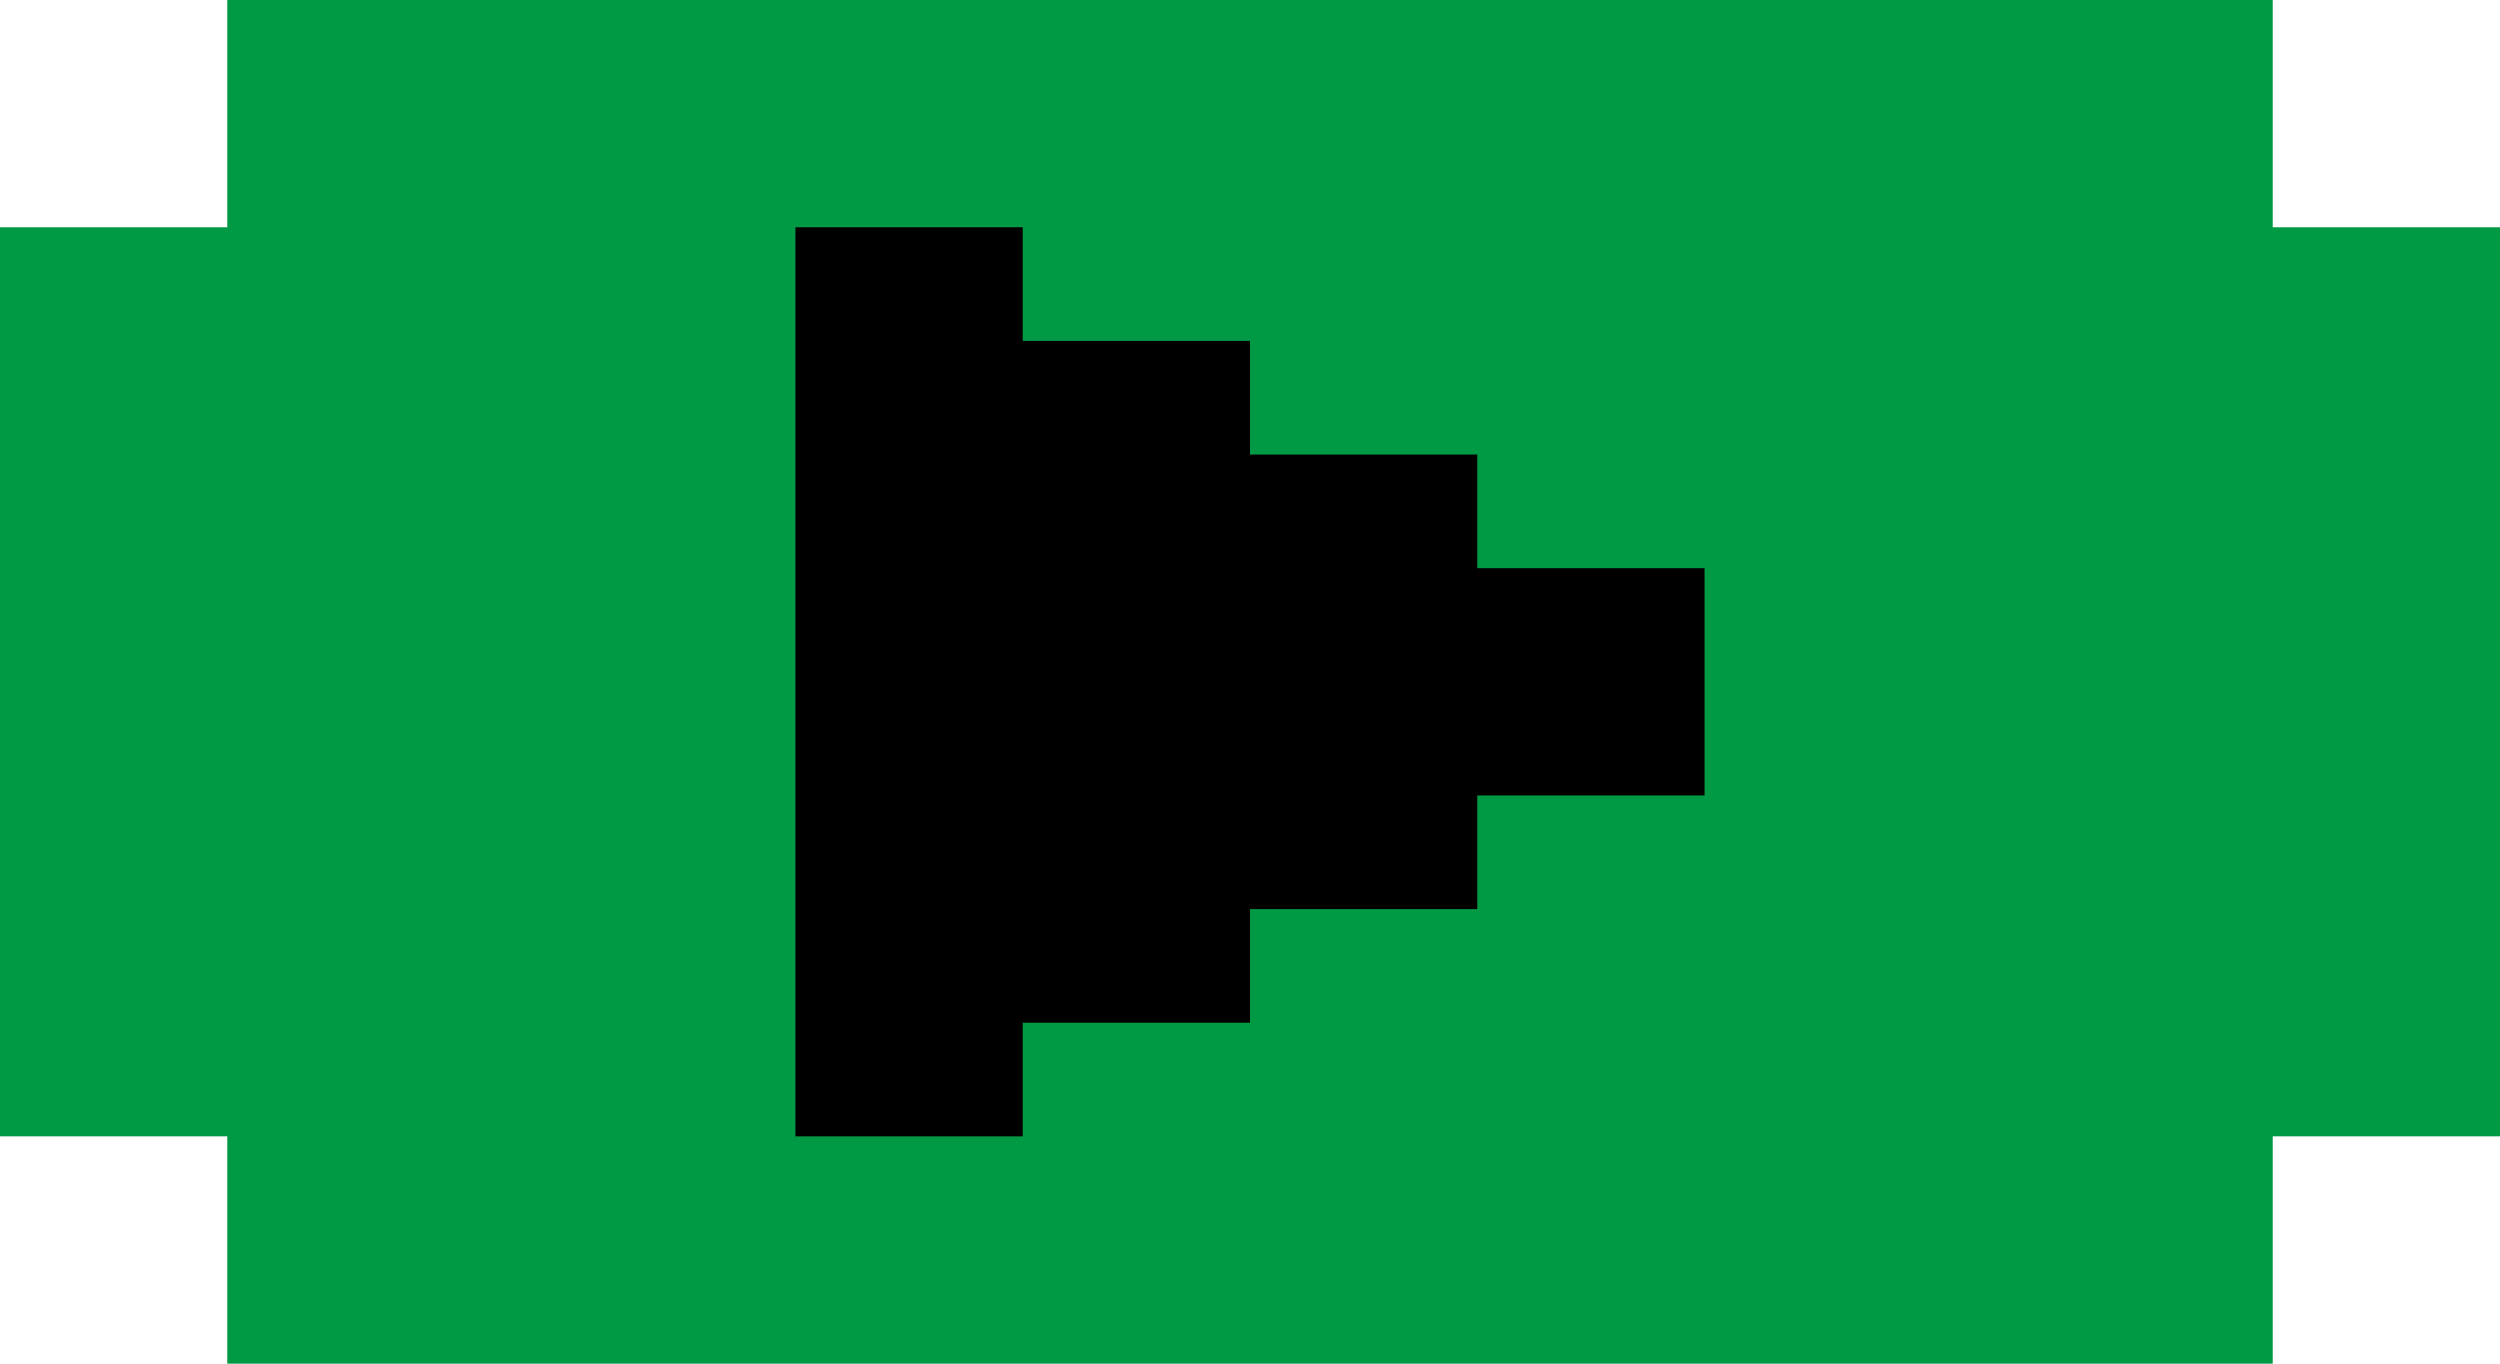 <?xml version="1.0" encoding="utf-8"?>
<!-- Generator: Adobe Illustrator 18.0.0, SVG Export Plug-In . SVG Version: 6.00 Build 0)  -->
<!DOCTYPE svg PUBLIC "-//W3C//DTD SVG 1.1//EN" "http://www.w3.org/Graphics/SVG/1.1/DTD/svg11.dtd">
<svg version="1.1" id="Layer_1" xmlns="http://www.w3.org/2000/svg" xmlns:xlink="http://www.w3.org/1999/xlink" x="0px" y="0px"
	 viewBox="0 0 110 60" enable-background="new 0 0 110 60" xml:space="preserve">
<polygon fill="#009944" points="100,0 10,0 10,10 0,10 0,50 10,50 10,60 100,60 100,50 110,50 110,10 100,10 "/>
<polygon points="65,25 65,20 55,20 55,15 45,15 45,10 35,10 35,50 45,50 45,45 55,45 55,40 65,40 65,35 75,35 75,25 "/>
</svg>
